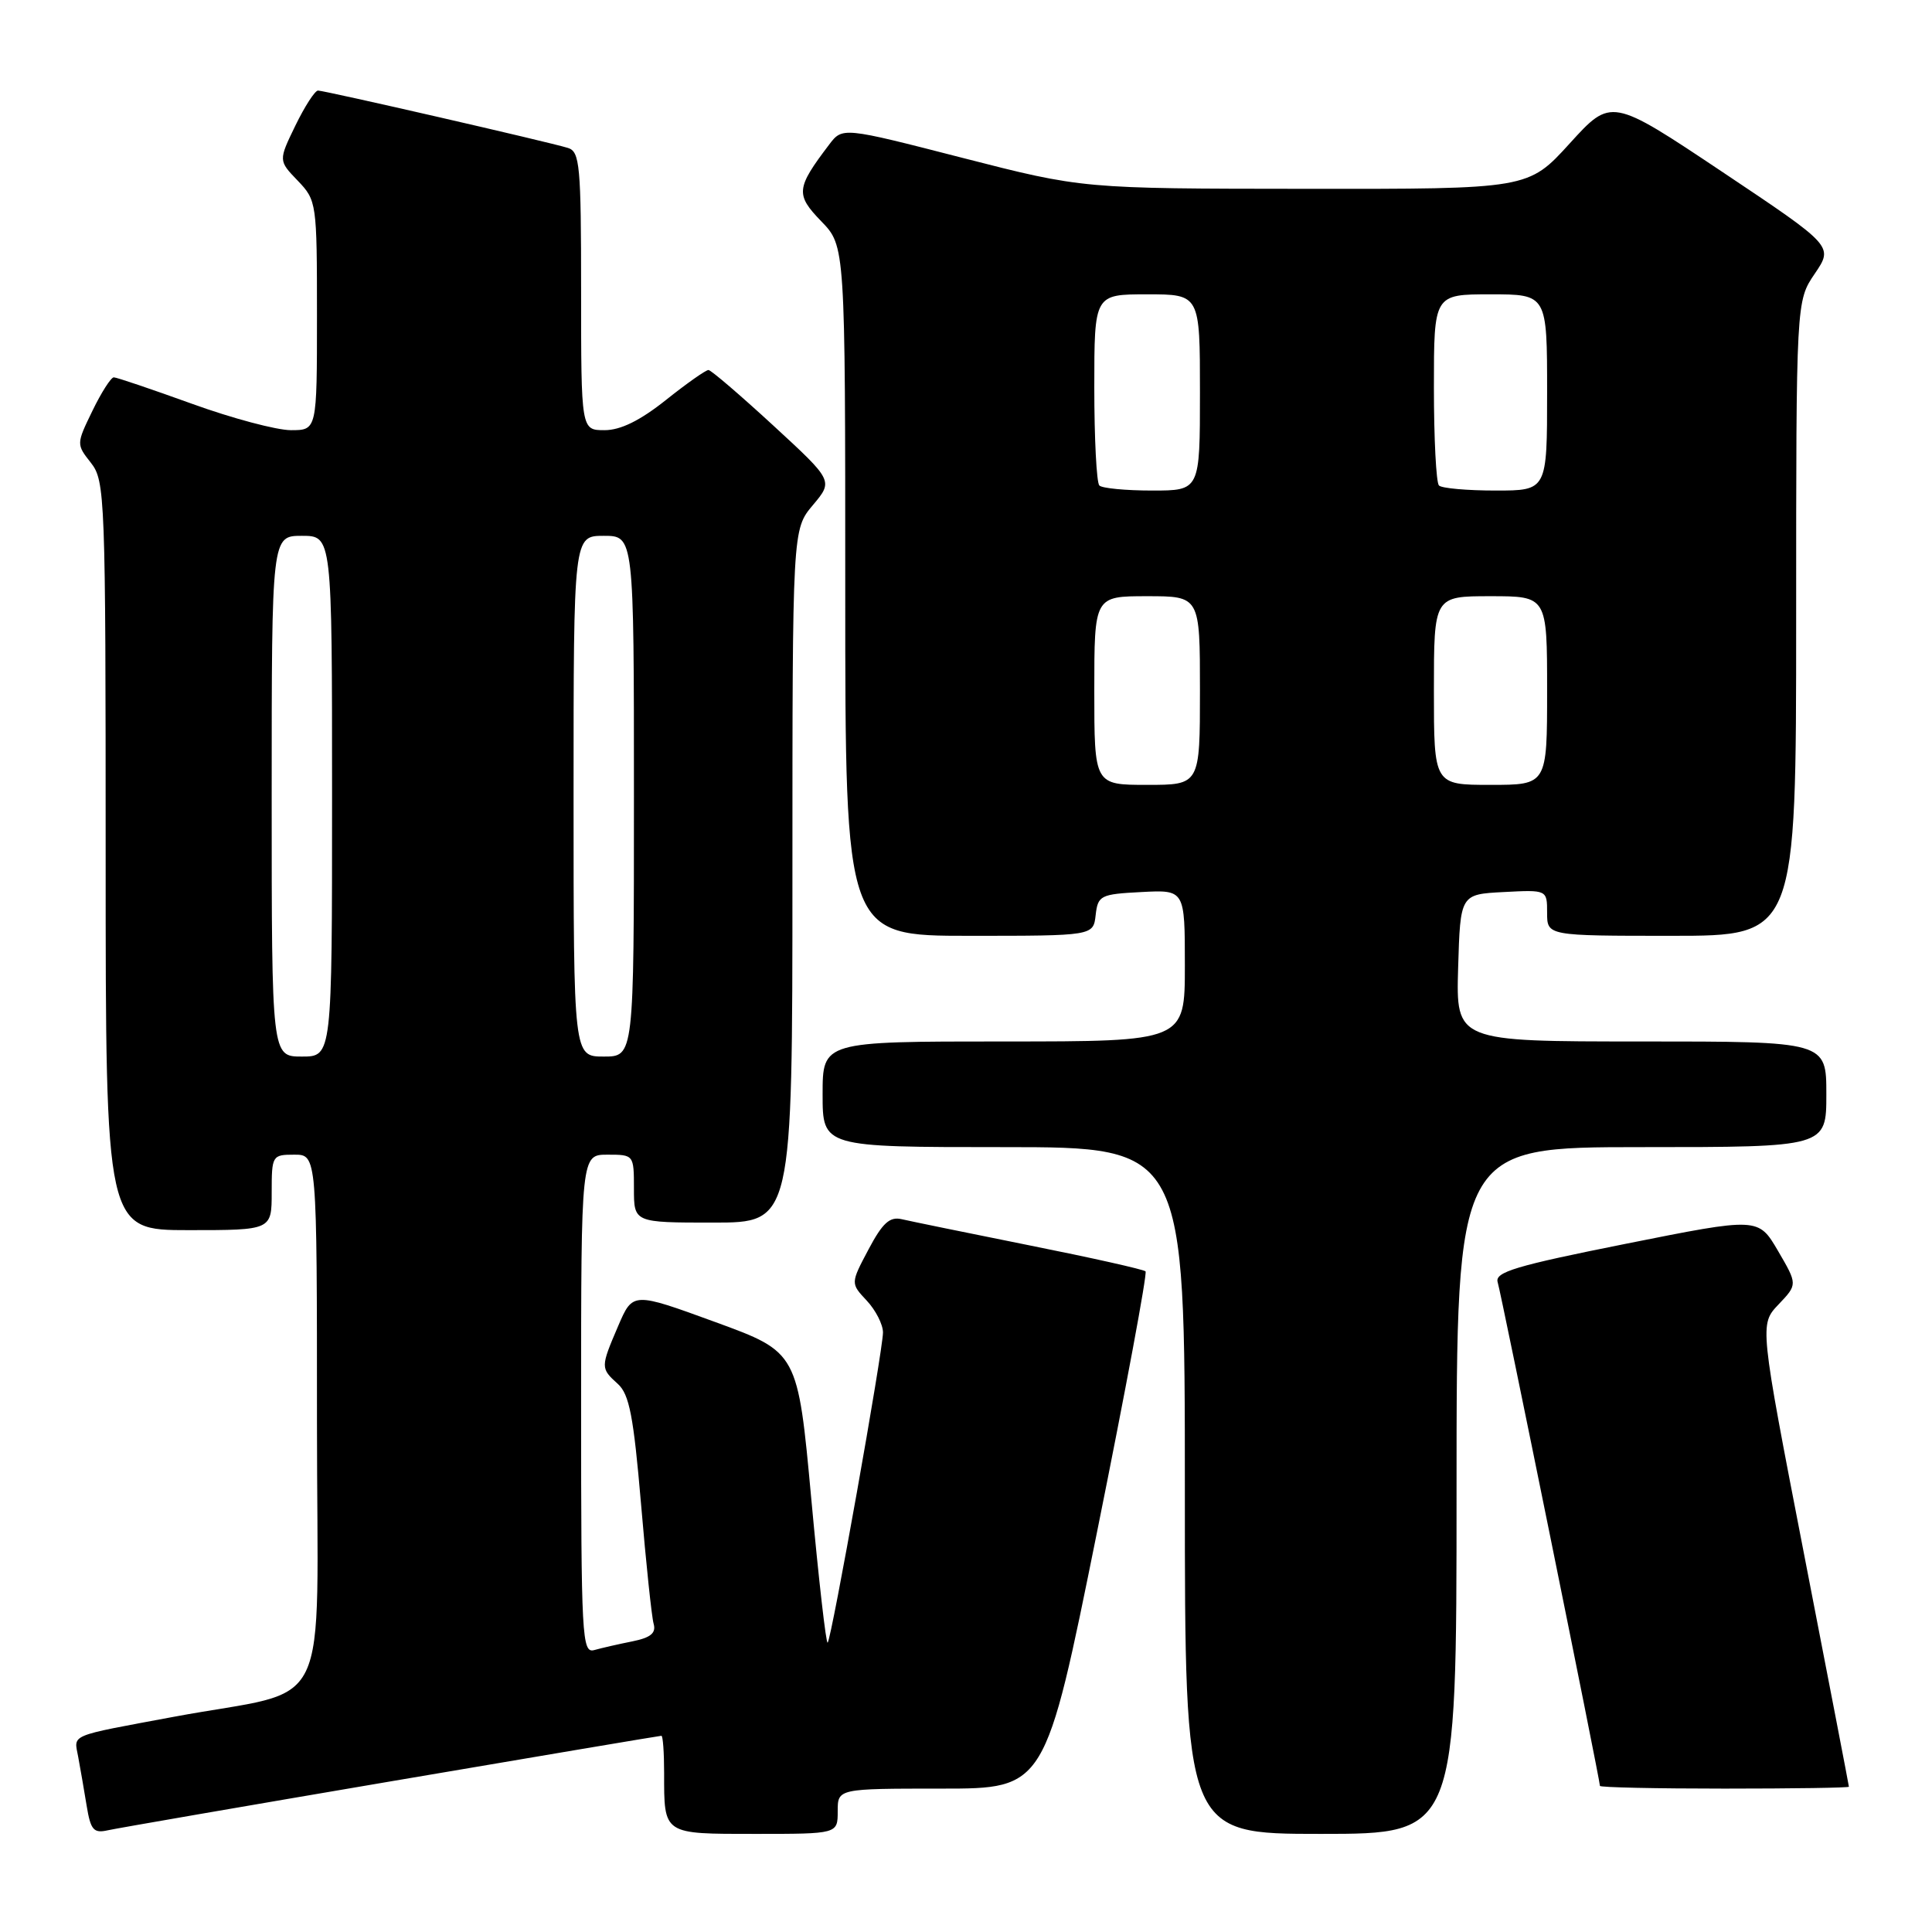 <?xml version="1.0" encoding="UTF-8" standalone="no"?>
<!DOCTYPE svg PUBLIC "-//W3C//DTD SVG 1.1//EN" "http://www.w3.org/Graphics/SVG/1.1/DTD/svg11.dtd" >
<svg xmlns="http://www.w3.org/2000/svg" xmlns:xlink="http://www.w3.org/1999/xlink" version="1.1" viewBox="0 0 256 256">
 <g >
 <path fill="currentColor"
d=" M 51.89 236.02 C 71.35 232.71 87.44 230.00 87.64 230.00 C 87.84 230.00 88.00 232.21 88.00 234.92 C 88.00 243.14 87.79 243.00 100.11 243.00 C 111.00 243.00 111.00 243.00 111.00 240.00 C 111.00 237.00 111.00 237.00 124.75 237.00 C 138.50 237.00 138.50 237.00 145.37 202.96 C 149.15 184.23 152.04 168.71 151.79 168.46 C 151.54 168.21 144.63 166.66 136.42 165.02 C 128.21 163.37 120.59 161.81 119.48 161.55 C 117.89 161.18 116.94 162.05 115.08 165.56 C 112.70 170.05 112.70 170.05 114.85 172.34 C 116.03 173.60 117.00 175.50 117.00 176.56 C 116.99 178.99 110.19 217.14 109.67 217.66 C 109.46 217.88 108.48 209.30 107.50 198.61 C 105.71 179.17 105.71 179.17 94.78 175.18 C 83.85 171.19 83.85 171.19 81.92 175.68 C 79.56 181.19 79.56 181.29 81.87 183.38 C 83.39 184.76 83.95 187.67 84.94 199.28 C 85.60 207.10 86.35 214.25 86.61 215.16 C 86.96 216.39 86.22 217.00 83.79 217.49 C 81.98 217.85 79.71 218.37 78.75 218.64 C 77.11 219.10 77.00 217.08 77.00 186.07 C 77.00 153.00 77.00 153.00 80.50 153.00 C 83.98 153.00 84.00 153.02 84.00 157.50 C 84.00 162.00 84.00 162.00 94.50 162.00 C 105.00 162.00 105.00 162.00 105.00 116.08 C 105.00 70.15 105.00 70.15 107.71 66.93 C 110.42 63.71 110.42 63.71 102.46 56.38 C 98.08 52.35 94.22 49.04 93.88 49.03 C 93.54 49.01 91.00 50.80 88.24 53.00 C 84.81 55.73 82.23 57.00 80.11 57.00 C 77.00 57.00 77.00 57.00 77.00 38.57 C 77.00 21.88 76.83 20.08 75.25 19.60 C 72.71 18.81 43.01 12.00 42.14 12.00 C 41.73 12.00 40.38 14.09 39.14 16.64 C 36.89 21.28 36.89 21.28 39.45 23.94 C 41.96 26.56 42.00 26.87 42.00 41.80 C 42.00 57.00 42.00 57.00 38.55 57.00 C 36.65 57.00 30.75 55.43 25.43 53.50 C 20.11 51.58 15.45 50.00 15.08 50.00 C 14.71 50.00 13.43 51.99 12.25 54.43 C 10.11 58.83 10.11 58.87 12.05 61.33 C 13.92 63.72 14.00 65.74 14.00 113.41 C 14.00 163.00 14.00 163.00 25.00 163.00 C 36.00 163.00 36.00 163.00 36.00 158.00 C 36.00 153.11 36.07 153.00 39.00 153.00 C 42.00 153.00 42.00 153.00 42.00 188.43 C 42.00 228.42 44.40 223.50 23.00 227.49 C 8.91 230.12 9.80 229.74 10.36 232.79 C 10.64 234.28 11.14 237.19 11.48 239.26 C 12.01 242.49 12.40 242.95 14.30 242.52 C 15.51 242.25 32.42 239.33 51.89 236.02 Z  M 193.00 197.50 C 193.00 152.00 193.00 152.00 217.50 152.00 C 242.00 152.00 242.00 152.00 242.00 145.00 C 242.00 138.00 242.00 138.00 217.46 138.00 C 192.93 138.00 192.93 138.00 193.21 128.25 C 193.50 118.50 193.50 118.50 199.25 118.20 C 205.00 117.90 205.00 117.90 205.00 120.95 C 205.00 124.00 205.00 124.00 221.50 124.00 C 238.00 124.00 238.00 124.00 238.00 81.95 C 238.00 39.89 238.00 39.89 240.47 36.26 C 242.94 32.62 242.94 32.62 228.22 22.78 C 213.50 12.95 213.50 12.95 208.00 19.00 C 202.50 25.05 202.50 25.05 172.98 25.02 C 143.45 25.00 143.45 25.00 127.54 20.92 C 111.63 16.83 111.63 16.83 109.86 19.17 C 105.48 24.94 105.39 25.78 108.82 29.32 C 112.00 32.60 112.00 32.60 112.00 78.30 C 112.00 124.00 112.00 124.00 128.43 124.00 C 144.87 124.00 144.87 124.00 145.18 121.25 C 145.48 118.65 145.81 118.48 151.25 118.20 C 157.00 117.90 157.00 117.90 157.00 127.95 C 157.00 138.00 157.00 138.00 133.00 138.00 C 109.00 138.00 109.00 138.00 109.00 145.00 C 109.00 152.00 109.00 152.00 133.00 152.00 C 157.00 152.00 157.00 152.00 157.00 197.50 C 157.00 243.00 157.00 243.00 175.00 243.00 C 193.00 243.00 193.00 243.00 193.00 197.50 Z  M 244.99 236.75 C 244.99 236.61 242.32 222.78 239.06 206.00 C 233.14 175.50 233.14 175.50 235.67 172.84 C 238.19 170.19 238.19 170.19 235.59 165.74 C 232.99 161.30 232.99 161.30 215.47 164.80 C 200.80 167.73 198.04 168.56 198.45 169.90 C 198.92 171.40 212.00 235.86 212.00 236.64 C 212.00 236.84 219.43 237.00 228.50 237.00 C 237.57 237.00 245.00 236.89 244.99 236.75 Z  M 36.00 105.50 C 36.00 71.00 36.00 71.00 40.00 71.00 C 44.00 71.00 44.00 71.00 44.00 105.50 C 44.00 140.00 44.00 140.00 40.00 140.00 C 36.00 140.00 36.00 140.00 36.00 105.50 Z  M 76.00 105.50 C 76.00 71.00 76.00 71.00 80.00 71.00 C 84.00 71.00 84.00 71.00 84.00 105.50 C 84.00 140.00 84.00 140.00 80.00 140.00 C 76.00 140.00 76.00 140.00 76.00 105.50 Z  M 145.00 91.50 C 145.00 79.00 145.00 79.00 152.00 79.00 C 159.00 79.00 159.00 79.00 159.00 91.50 C 159.00 104.00 159.00 104.00 152.00 104.00 C 145.00 104.00 145.00 104.00 145.00 91.50 Z  M 190.00 91.50 C 190.00 79.00 190.00 79.00 197.50 79.00 C 205.00 79.00 205.00 79.00 205.00 91.50 C 205.00 104.00 205.00 104.00 197.50 104.00 C 190.00 104.00 190.00 104.00 190.00 91.50 Z  M 145.67 64.33 C 145.30 63.97 145.00 58.12 145.00 51.33 C 145.00 39.00 145.00 39.00 152.00 39.00 C 159.00 39.00 159.00 39.00 159.00 52.00 C 159.00 65.00 159.00 65.00 152.67 65.00 C 149.18 65.00 146.03 64.70 145.67 64.33 Z  M 190.67 64.33 C 190.30 63.97 190.00 58.12 190.00 51.33 C 190.00 39.00 190.00 39.00 197.50 39.00 C 205.00 39.00 205.00 39.00 205.00 52.00 C 205.00 65.00 205.00 65.00 198.17 65.00 C 194.41 65.00 191.03 64.70 190.67 64.33 Z "/>
</g>
</svg>